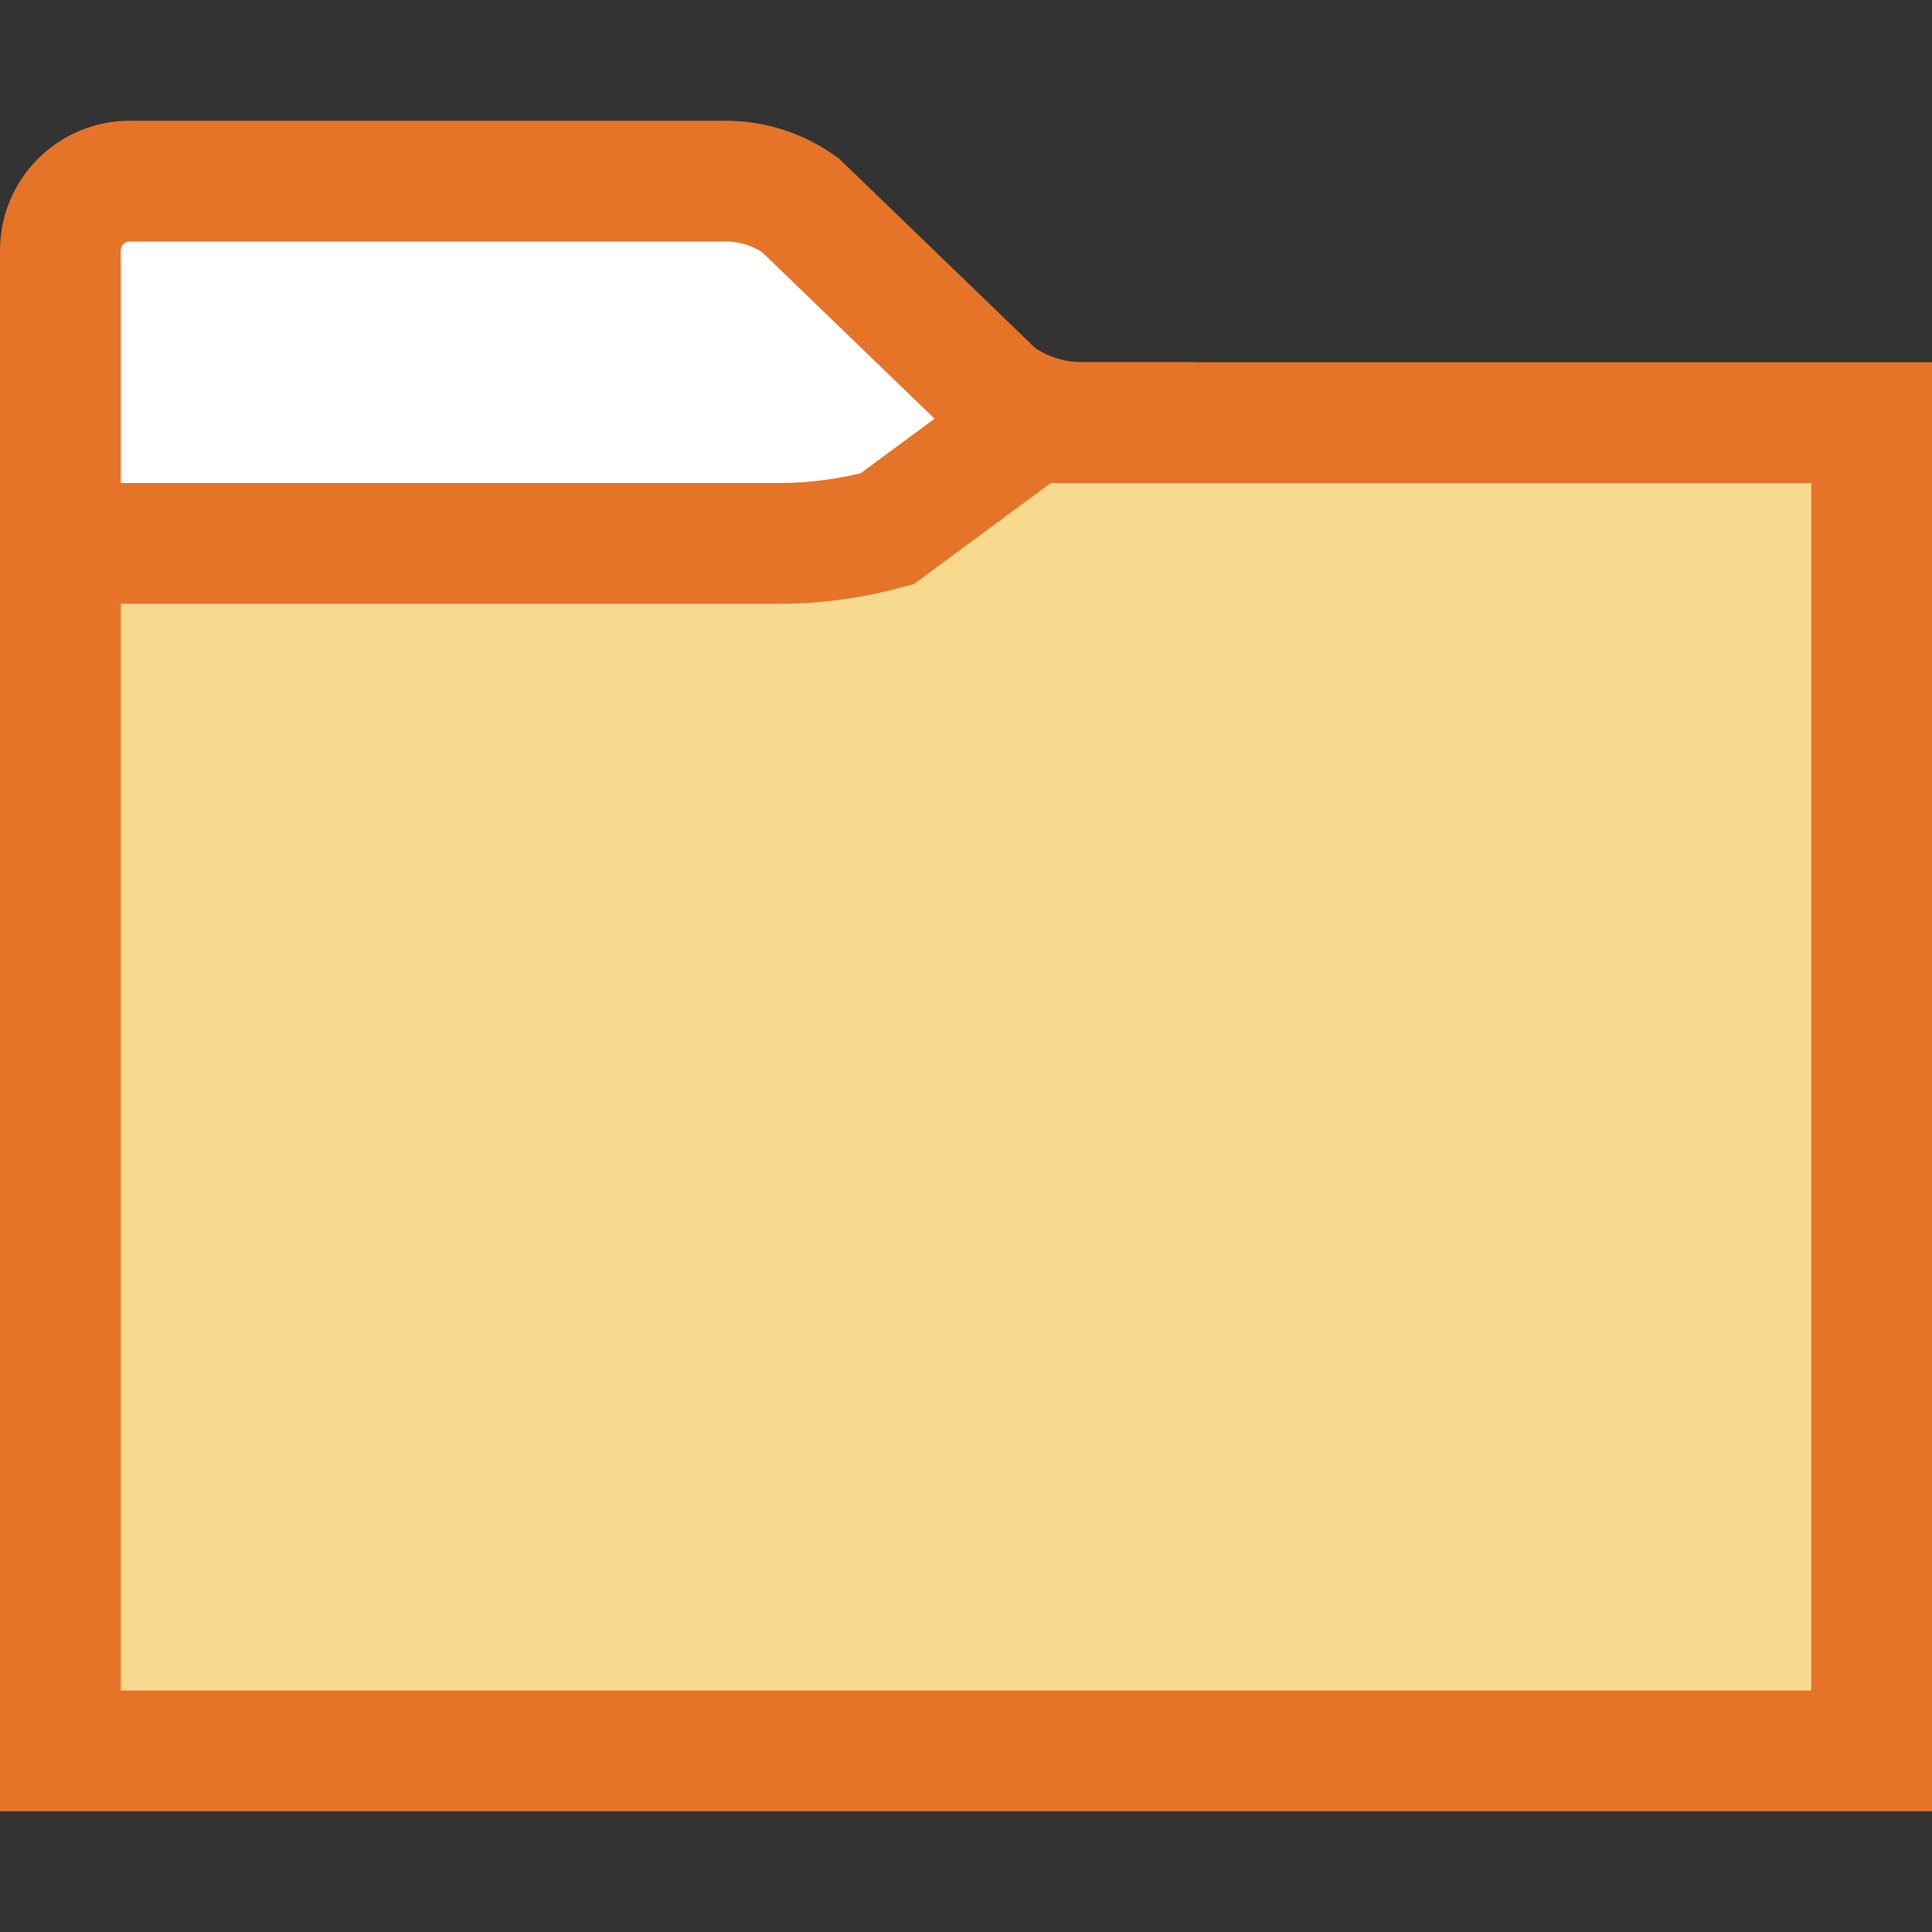 <?xml version="1.0" encoding="UTF-8"?>
<!DOCTYPE svg PUBLIC "-//W3C//DTD SVG 1.1//EN" "http://www.w3.org/Graphics/SVG/1.1/DTD/svg11.dtd">
<svg version="1.1" id="Layer_1" xmlns="http://www.w3.org/2000/svg" xmlns:xlink="http://www.w3.org/1999/xlink" x="0px" y="0px" width="16px" height="16px" viewBox="0 0 16 16" enable-background="new 0 0 16 16" xml:space="preserve">
  <rect x="0" y="0" width="16" height="16" fill="#333333" stroke="none"/>
  <g id="icon">
    <path d="M9.4,4.5H0.5V2.074C0.5,1.757,0.757,1.5,1.074,1.5h4.937c0.221,0,0.437,0.07,0.617,0.199l1.629,1.573C8.463,3.42,8.711,3.5,8.965,3.5H9.4V4.5z" fill="#FFFFFF" stroke="#E57428" stroke-width="1" stroke-linecap="round" stroke-miterlimit="50"/>
    <path d="M15.5,14.5H0.5V4.5h5.953c0.302,0,0.602,-0.041,0.894,-0.121L8.537,3.5H15.5V14.5z" fill="#F7DA8E" stroke="#E57428" stroke-width="1" stroke-linecap="round" stroke-miterlimit="50"/>
  </g>
</svg>

